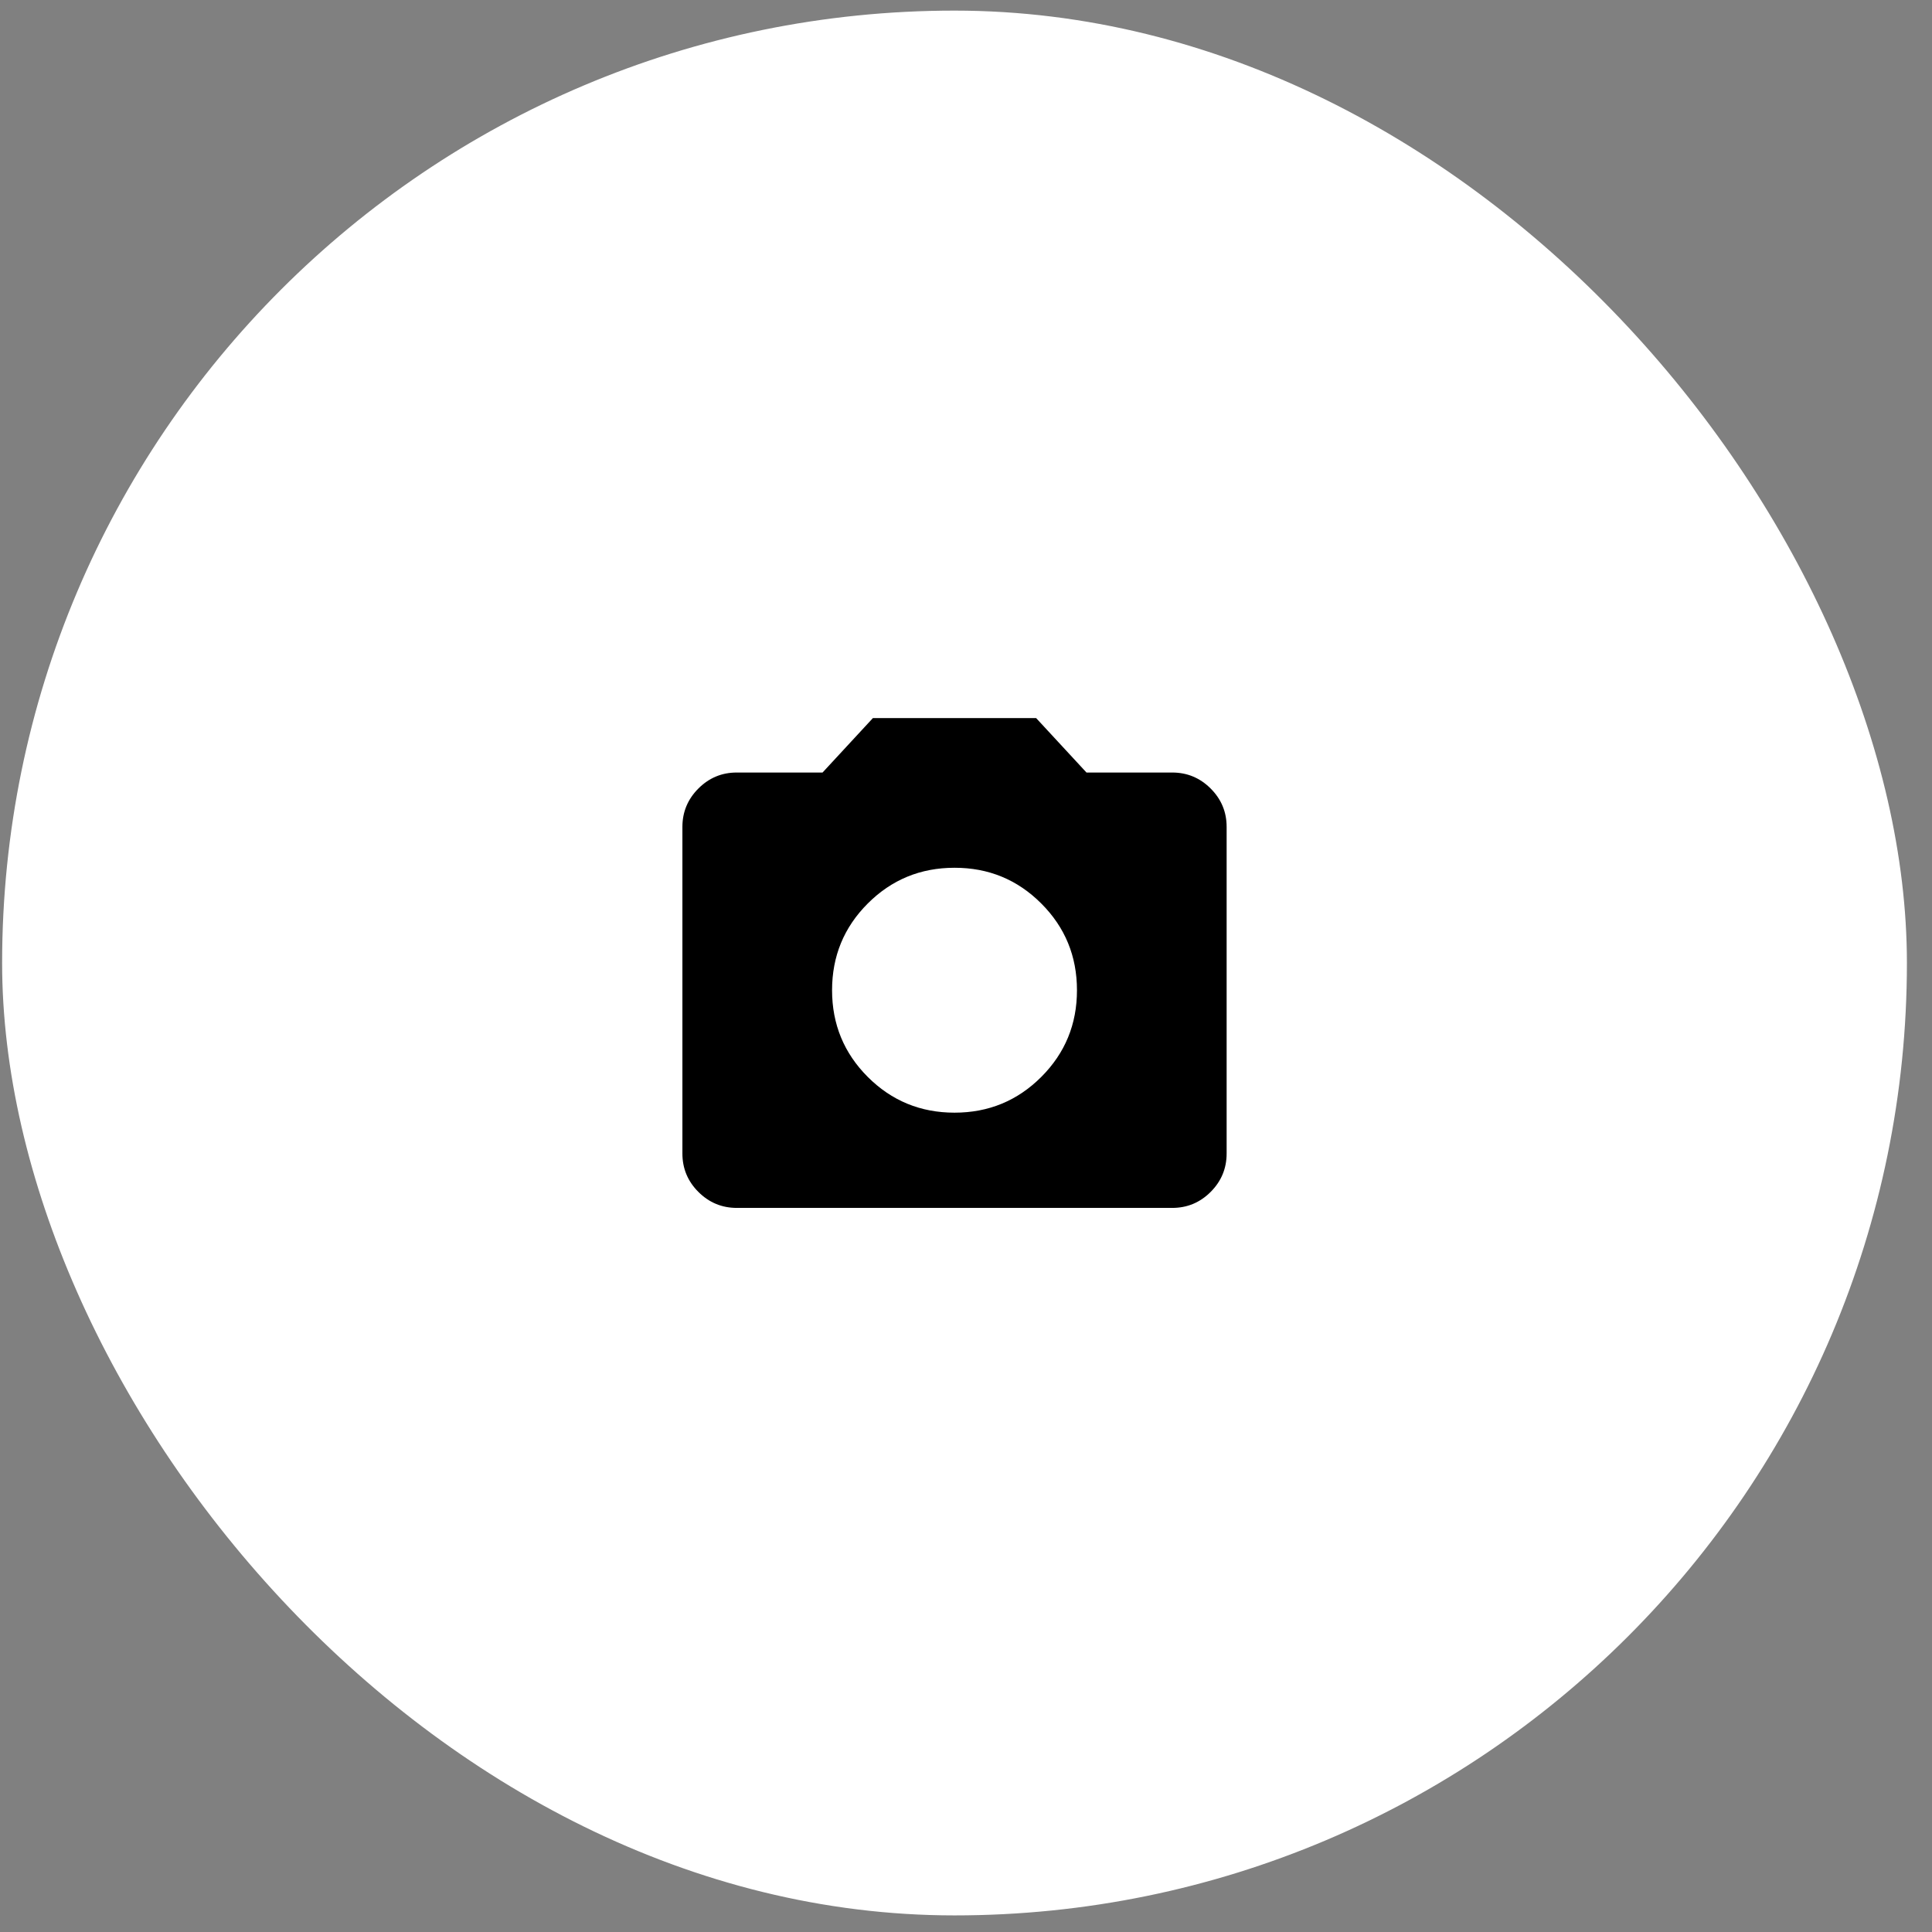 <svg width="71" height="71" viewBox="0 0 71 71" fill="none" xmlns="http://www.w3.org/2000/svg">
<rect x="0" y="0" width="71" height="71" fill="#808080" stroke="none"/>
<rect x="0.078" y="0.39" width="70" height="70" rx="35" fill="white"/>
<path d="M35.078 40.89C36.328 40.89 37.391 40.452 38.266 39.577C39.142 38.701 39.579 37.639 39.578 36.39C39.578 35.14 39.141 34.077 38.265 33.202C37.39 32.326 36.328 31.889 35.078 31.89C33.828 31.89 32.766 32.327 31.89 33.203C31.015 34.078 30.578 35.14 30.578 36.39C30.578 37.64 31.016 38.702 31.891 39.578C32.767 40.453 33.829 40.89 35.078 40.89ZM27.078 44.39C26.528 44.39 26.057 44.194 25.665 43.802C25.273 43.41 25.078 42.939 25.078 42.39V30.39C25.078 29.84 25.274 29.369 25.666 28.977C26.058 28.585 26.529 28.389 27.078 28.39H30.228L32.078 26.39H38.078L39.928 28.39H43.078C43.628 28.39 44.099 28.586 44.491 28.978C44.883 29.37 45.079 29.84 45.078 30.39V42.39C45.078 42.94 44.882 43.411 44.49 43.803C44.098 44.195 43.628 44.39 43.078 44.39H27.078Z" fill="black"/>
</svg>
